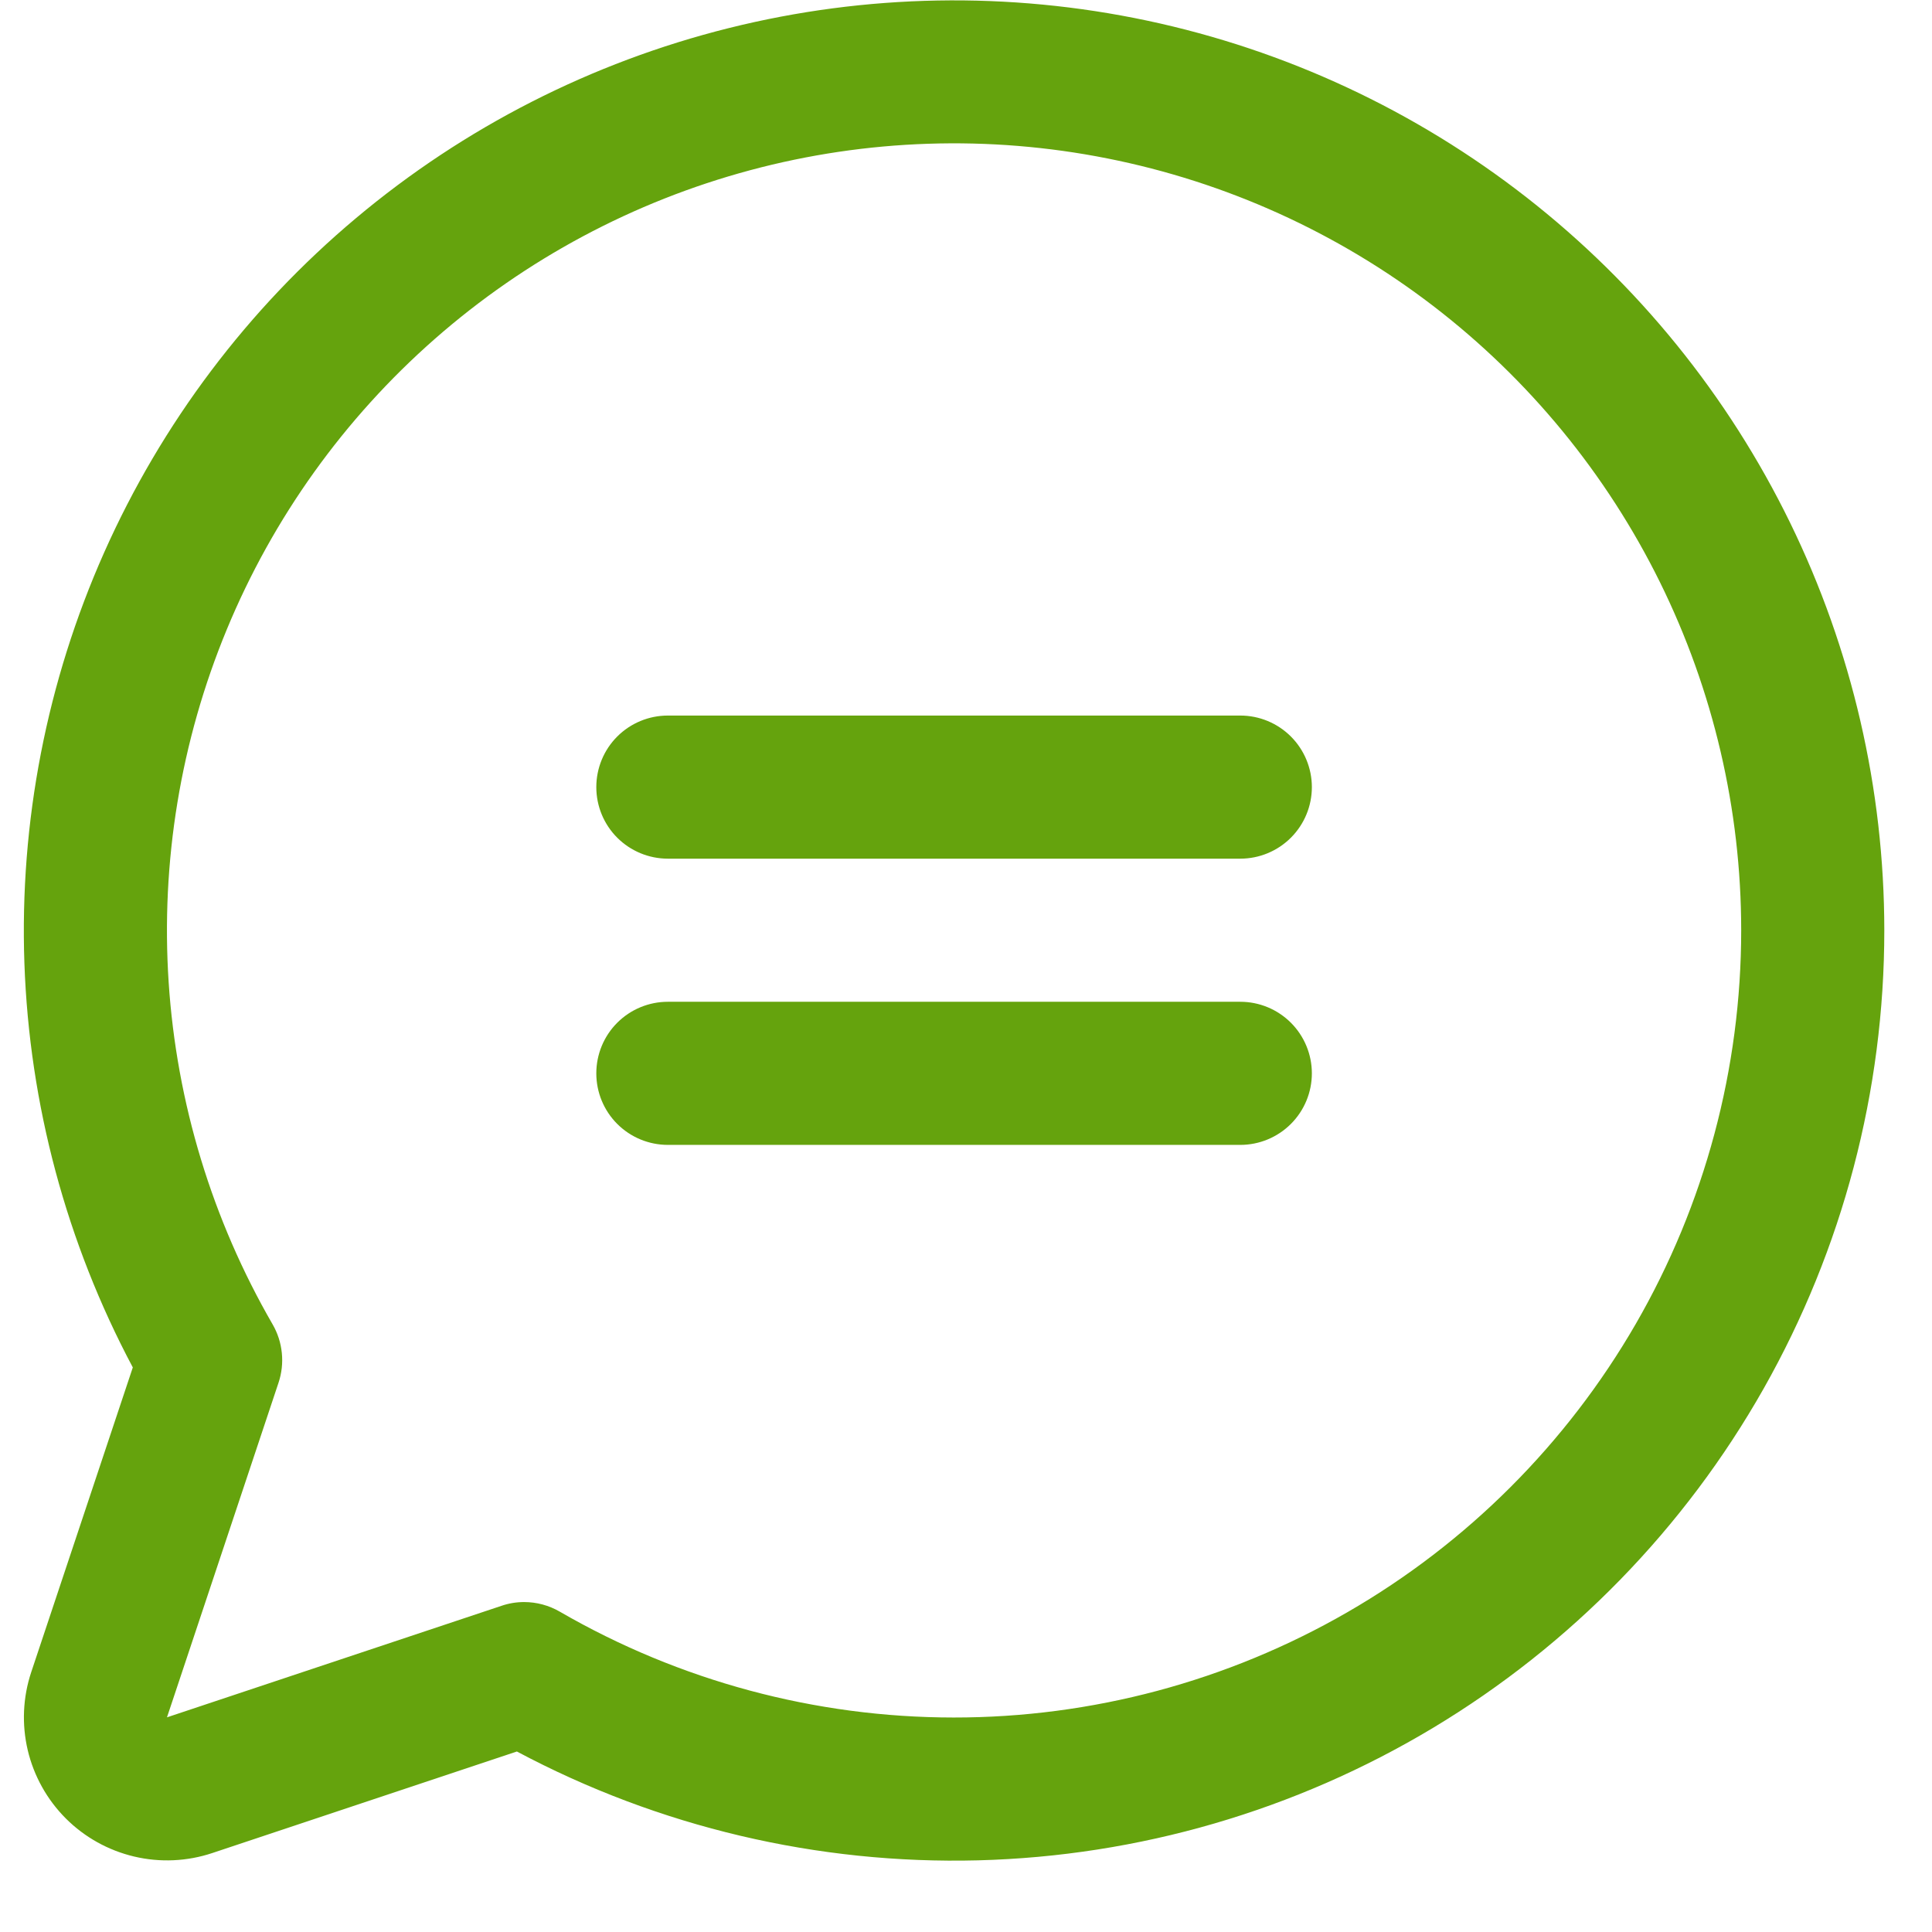 <svg width="54" height="54" viewBox="0 0 54 54" fill="none" xmlns="http://www.w3.org/2000/svg" xmlns:xlink="http://www.w3.org/1999/xlink">
<path d="M36.667,22C36.667,22.531 36.456,23.039 36.081,23.414C35.706,23.789 35.197,24 34.667,24L18.667,24C18.136,24 17.627,23.789 17.252,23.414C16.877,23.039 16.667,22.531 16.667,22C16.667,21.47 16.877,20.961 17.252,20.586C17.627,20.211 18.136,20 18.667,20L34.667,20C35.197,20 35.706,20.211 36.081,20.586C36.456,20.961 36.667,21.47 36.667,22ZM34.667,28L18.667,28C18.136,28 17.627,28.211 17.252,28.586C16.877,28.961 16.667,29.47 16.667,30C16.667,30.531 16.877,31.039 17.252,31.414C17.627,31.789 18.136,32 18.667,32L34.667,32C35.197,32 35.706,31.789 36.081,31.414C36.456,31.039 36.667,30.531 36.667,30C36.667,29.47 36.456,28.961 36.081,28.586C35.706,28.211 35.197,28 34.667,28ZM52.667,26C52.668,30.489 51.506,34.902 49.296,38.809C47.086,42.715 43.901,45.984 40.053,48.295C36.205,50.606 31.824,51.881 27.337,51.997C22.85,52.113 18.409,51.065 14.447,48.955L5.934,51.793C5.229,52.028 4.473,52.062 3.75,51.891C3.027,51.72 2.365,51.352 1.84,50.827C1.315,50.301 0.946,49.64 0.775,48.917C0.605,48.194 0.639,47.437 0.874,46.733L3.712,38.22C1.857,34.733 0.821,30.87 0.682,26.923C0.544,22.976 1.307,19.049 2.912,15.44C4.518,11.832 6.924,8.637 9.949,6.098C12.974,3.558 16.538,1.741 20.37,0.785C24.202,-0.172 28.201,-0.243 32.065,0.577C35.928,1.397 39.554,3.087 42.667,5.517C45.78,7.947 48.298,11.055 50.031,14.604C51.764,18.153 52.665,22.051 52.667,26ZM48.667,26C48.666,22.625 47.888,19.296 46.395,16.27C44.901,13.244 42.732,10.602 40.054,8.548C37.376,6.495 34.261,5.085 30.951,4.428C27.641,3.77 24.224,3.883 20.965,4.758C17.705,5.633 14.691,7.245 12.154,9.472C9.618,11.698 7.628,14.477 6.338,17.596C5.048,20.714 4.492,24.087 4.714,27.455C4.936,30.822 5.93,34.093 7.619,37.015C7.761,37.26 7.849,37.533 7.877,37.815C7.906,38.097 7.874,38.381 7.784,38.65L4.667,48L14.017,44.883C14.22,44.813 14.434,44.778 14.649,44.778C15,44.778 15.345,44.871 15.649,45.048C18.994,46.983 22.789,48.003 26.653,48.005C30.517,48.008 34.313,46.992 37.66,45.062C41.007,43.131 43.786,40.352 45.719,37.006C47.651,33.66 48.667,29.864 48.667,26Z" fill="#65A30D"/>
</svg>

